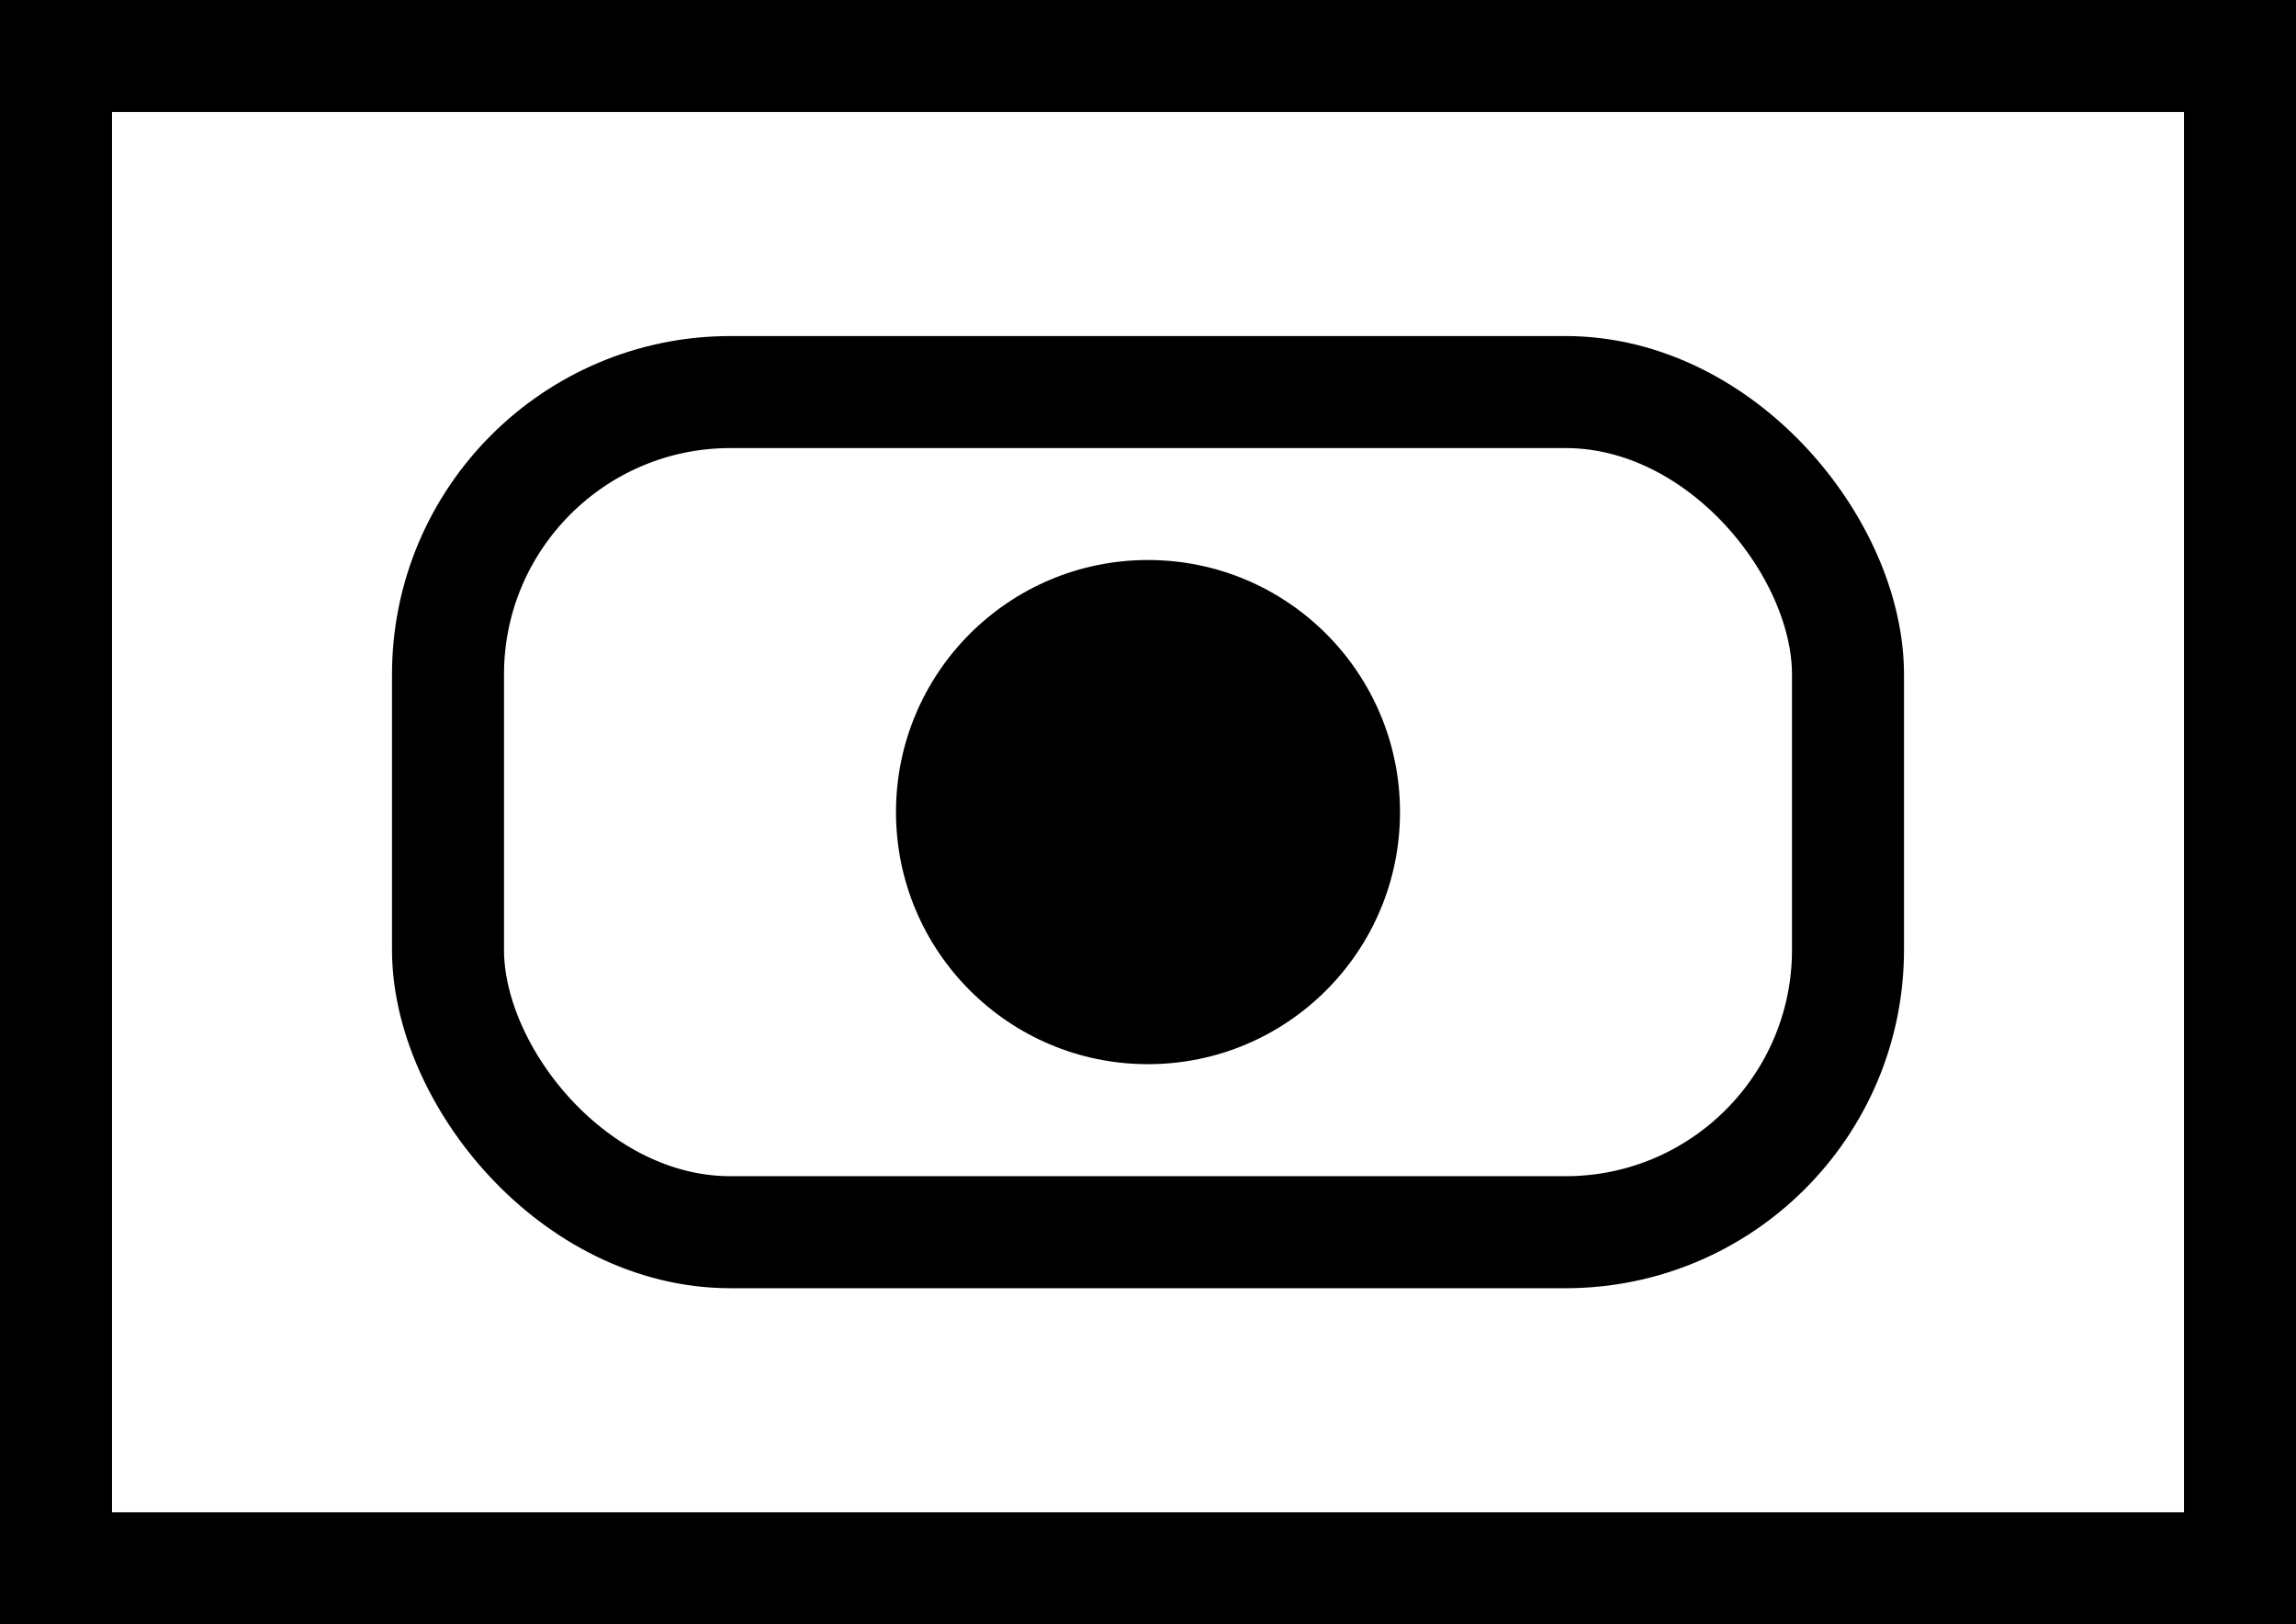 <?xml version="1.0" encoding="UTF-8" standalone="no"?>
<!-- Created with Inkscape (http://www.inkscape.org/) -->

<svg
   xmlns:dc="http://purl.org/dc/elements/1.1/"
   xmlns:cc="http://creativecommons.org/ns#"
   xmlns:rdf="http://www.w3.org/1999/02/22-rdf-syntax-ns#"
   xmlns:svg="http://www.w3.org/2000/svg"
   xmlns="http://www.w3.org/2000/svg"
   xmlns:sodipodi="http://sodipodi.sourceforge.net/DTD/sodipodi-0.dtd"
   xmlns:inkscape="http://www.inkscape.org/namespaces/inkscape"
   width="41"
   height="29"
   id="svg2"
   version="1.1"
   inkscape:version="0.48.4 r9939"
   sodipodi:docname="symb_sp.svg"
   inkscape:export-filename="/home/pmeier/Workspace/WIFvassal/res/symbols/symb_sp.png"
   inkscape:export-xdpi="90"
   inkscape:export-ydpi="90">
  <defs
     id="defs4" />
  <sodipodi:namedview
     id="base"
     pagecolor="#ffffff"
     bordercolor="#666666"
     borderopacity="1.0"
     inkscape:pageopacity="0.0"
     inkscape:pageshadow="2"
     inkscape:zoom="5.6568542"
     inkscape:cx="17.62364"
     inkscape:cy="11.636816"
     inkscape:document-units="px"
     inkscape:current-layer="layer1"
     showgrid="false"
     fit-margin-top="0"
     fit-margin-left="0"
     fit-margin-right="0"
     fit-margin-bottom="0"
     inkscape:window-width="1680"
     inkscape:window-height="992"
     inkscape:window-x="-2"
     inkscape:window-y="-3"
     inkscape:window-maximized="1" />
  <g
     inkscape:label="Layer 1"
     inkscape:groupmode="layer"
     id="layer1"
     transform="translate(-137.853,-616.938)">
    <rect
       style="opacity:1;fill:none;stroke:#000000;stroke-width:2;stroke-miterlimit:4;stroke-opacity:1;stroke-dasharray:none"
       id="rect2985"
       width="39"
       height="27"
       x="138.853"
       y="617.938" />
    <rect
       style="fill:none;stroke:#000000;stroke-width:2;stroke-linecap:square;stroke-linejoin:bevel;stroke-miterlimit:4;stroke-opacity:1;stroke-dasharray:none;stroke-dashoffset:0"
       id="rect3772"
       width="25"
       height="15"
       x="145.853"
       y="623.938"
       ry="5.043"
       inkscape:export-filename="/home/pmeier/Workspace/WIFvassal/res/symbols/symb_sp.png"
       inkscape:export-xdpi="90"
       inkscape:export-ydpi="90" />
    <path
       sodipodi:type="arc"
       style="opacity:1;fill:#000000;fill-opacity:1;fill-rule:nonzero;stroke:none"
       id="path2984"
       sodipodi:cx="-39.375"
       sodipodi:cy="-4.6875005"
       sodipodi:rx="7.5"
       sodipodi:ry="6.6875"
       d="m -31.875,-4.688 c 0,3.693 -3.358,6.688 -7.5,6.688 -4.142,0 -7.5,-2.994 -7.5,-6.688 0,-3.693 3.358,-6.687 7.5,-6.687 4.142,0 7.5,2.994 7.5,6.687 z"
       transform="matrix(0.6,0,0,0.673,181.978,634.592)" />
  </g>
</svg>
